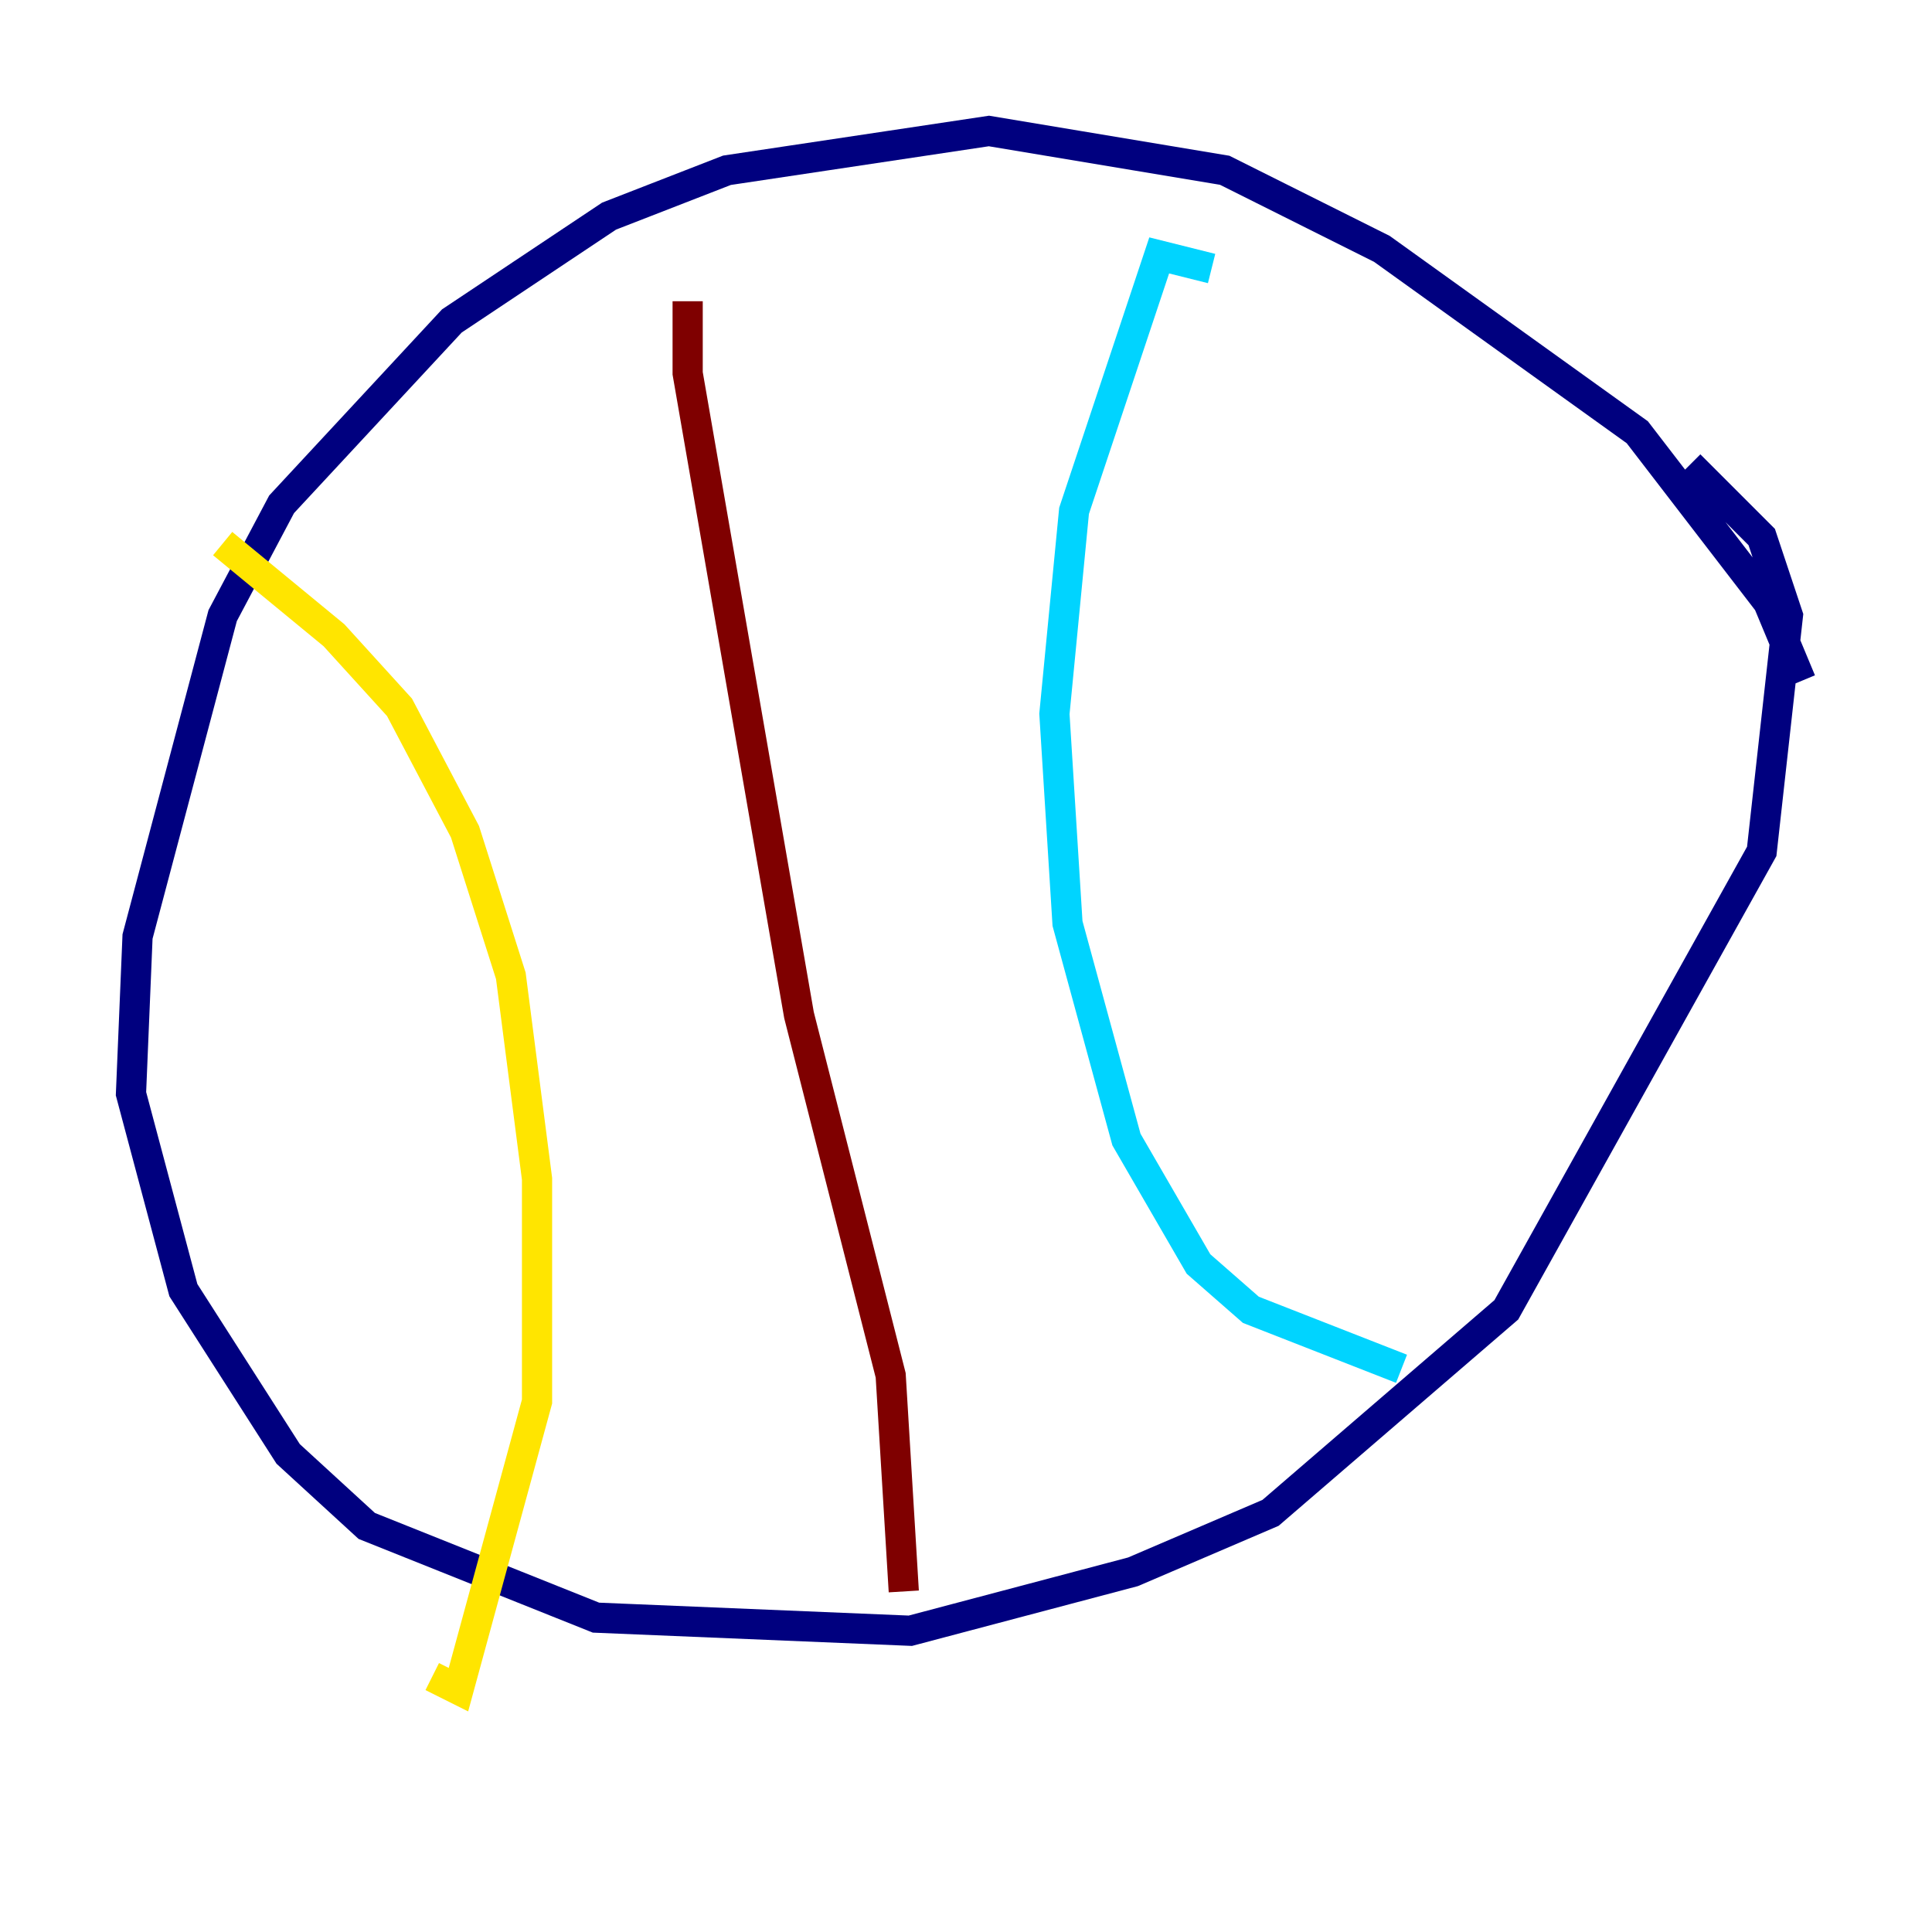 <?xml version="1.0" encoding="utf-8" ?>
<svg baseProfile="tiny" height="128" version="1.2" viewBox="0,0,128,128" width="128" xmlns="http://www.w3.org/2000/svg" xmlns:ev="http://www.w3.org/2001/xml-events" xmlns:xlink="http://www.w3.org/1999/xlink"><defs /><polyline fill="none" points="119.322,45.125 117.153,39.919 108.475,28.637 91.552,16.488 81.139,11.281 65.519,8.678 48.163,11.281 40.352,14.319 29.939,21.261 18.658,33.41 14.752,40.786 9.112,62.047 8.678,72.461 12.149,85.478 19.091,96.325 24.298,101.098 39.485,107.173 60.312,108.041 75.064,104.136 84.176,100.231 99.797,86.78 116.719,56.407 118.454,40.786 116.719,35.58 111.946,30.807" stroke="#00007f" stroke-width="2" /><polyline fill="none" points="80.271,17.79 76.8,16.922 71.159,33.844 69.858,47.295 70.725,61.18 74.63,75.498 79.403,83.742 82.875,86.78 92.854,90.685" stroke="#00d4ff" stroke-width="2" /><polyline fill="none" points="14.752,36.014 22.129,42.088 26.468,46.861 30.807,55.105 33.844,64.651 35.58,78.102 35.58,92.854 30.373,111.946 28.637,111.078" stroke="#ffe500" stroke-width="2" /><polyline fill="none" points="45.559,19.959 45.559,24.732 52.936,67.254 59.01,91.119 59.878,105.437" stroke="#7f0000" stroke-width="2" /></svg>